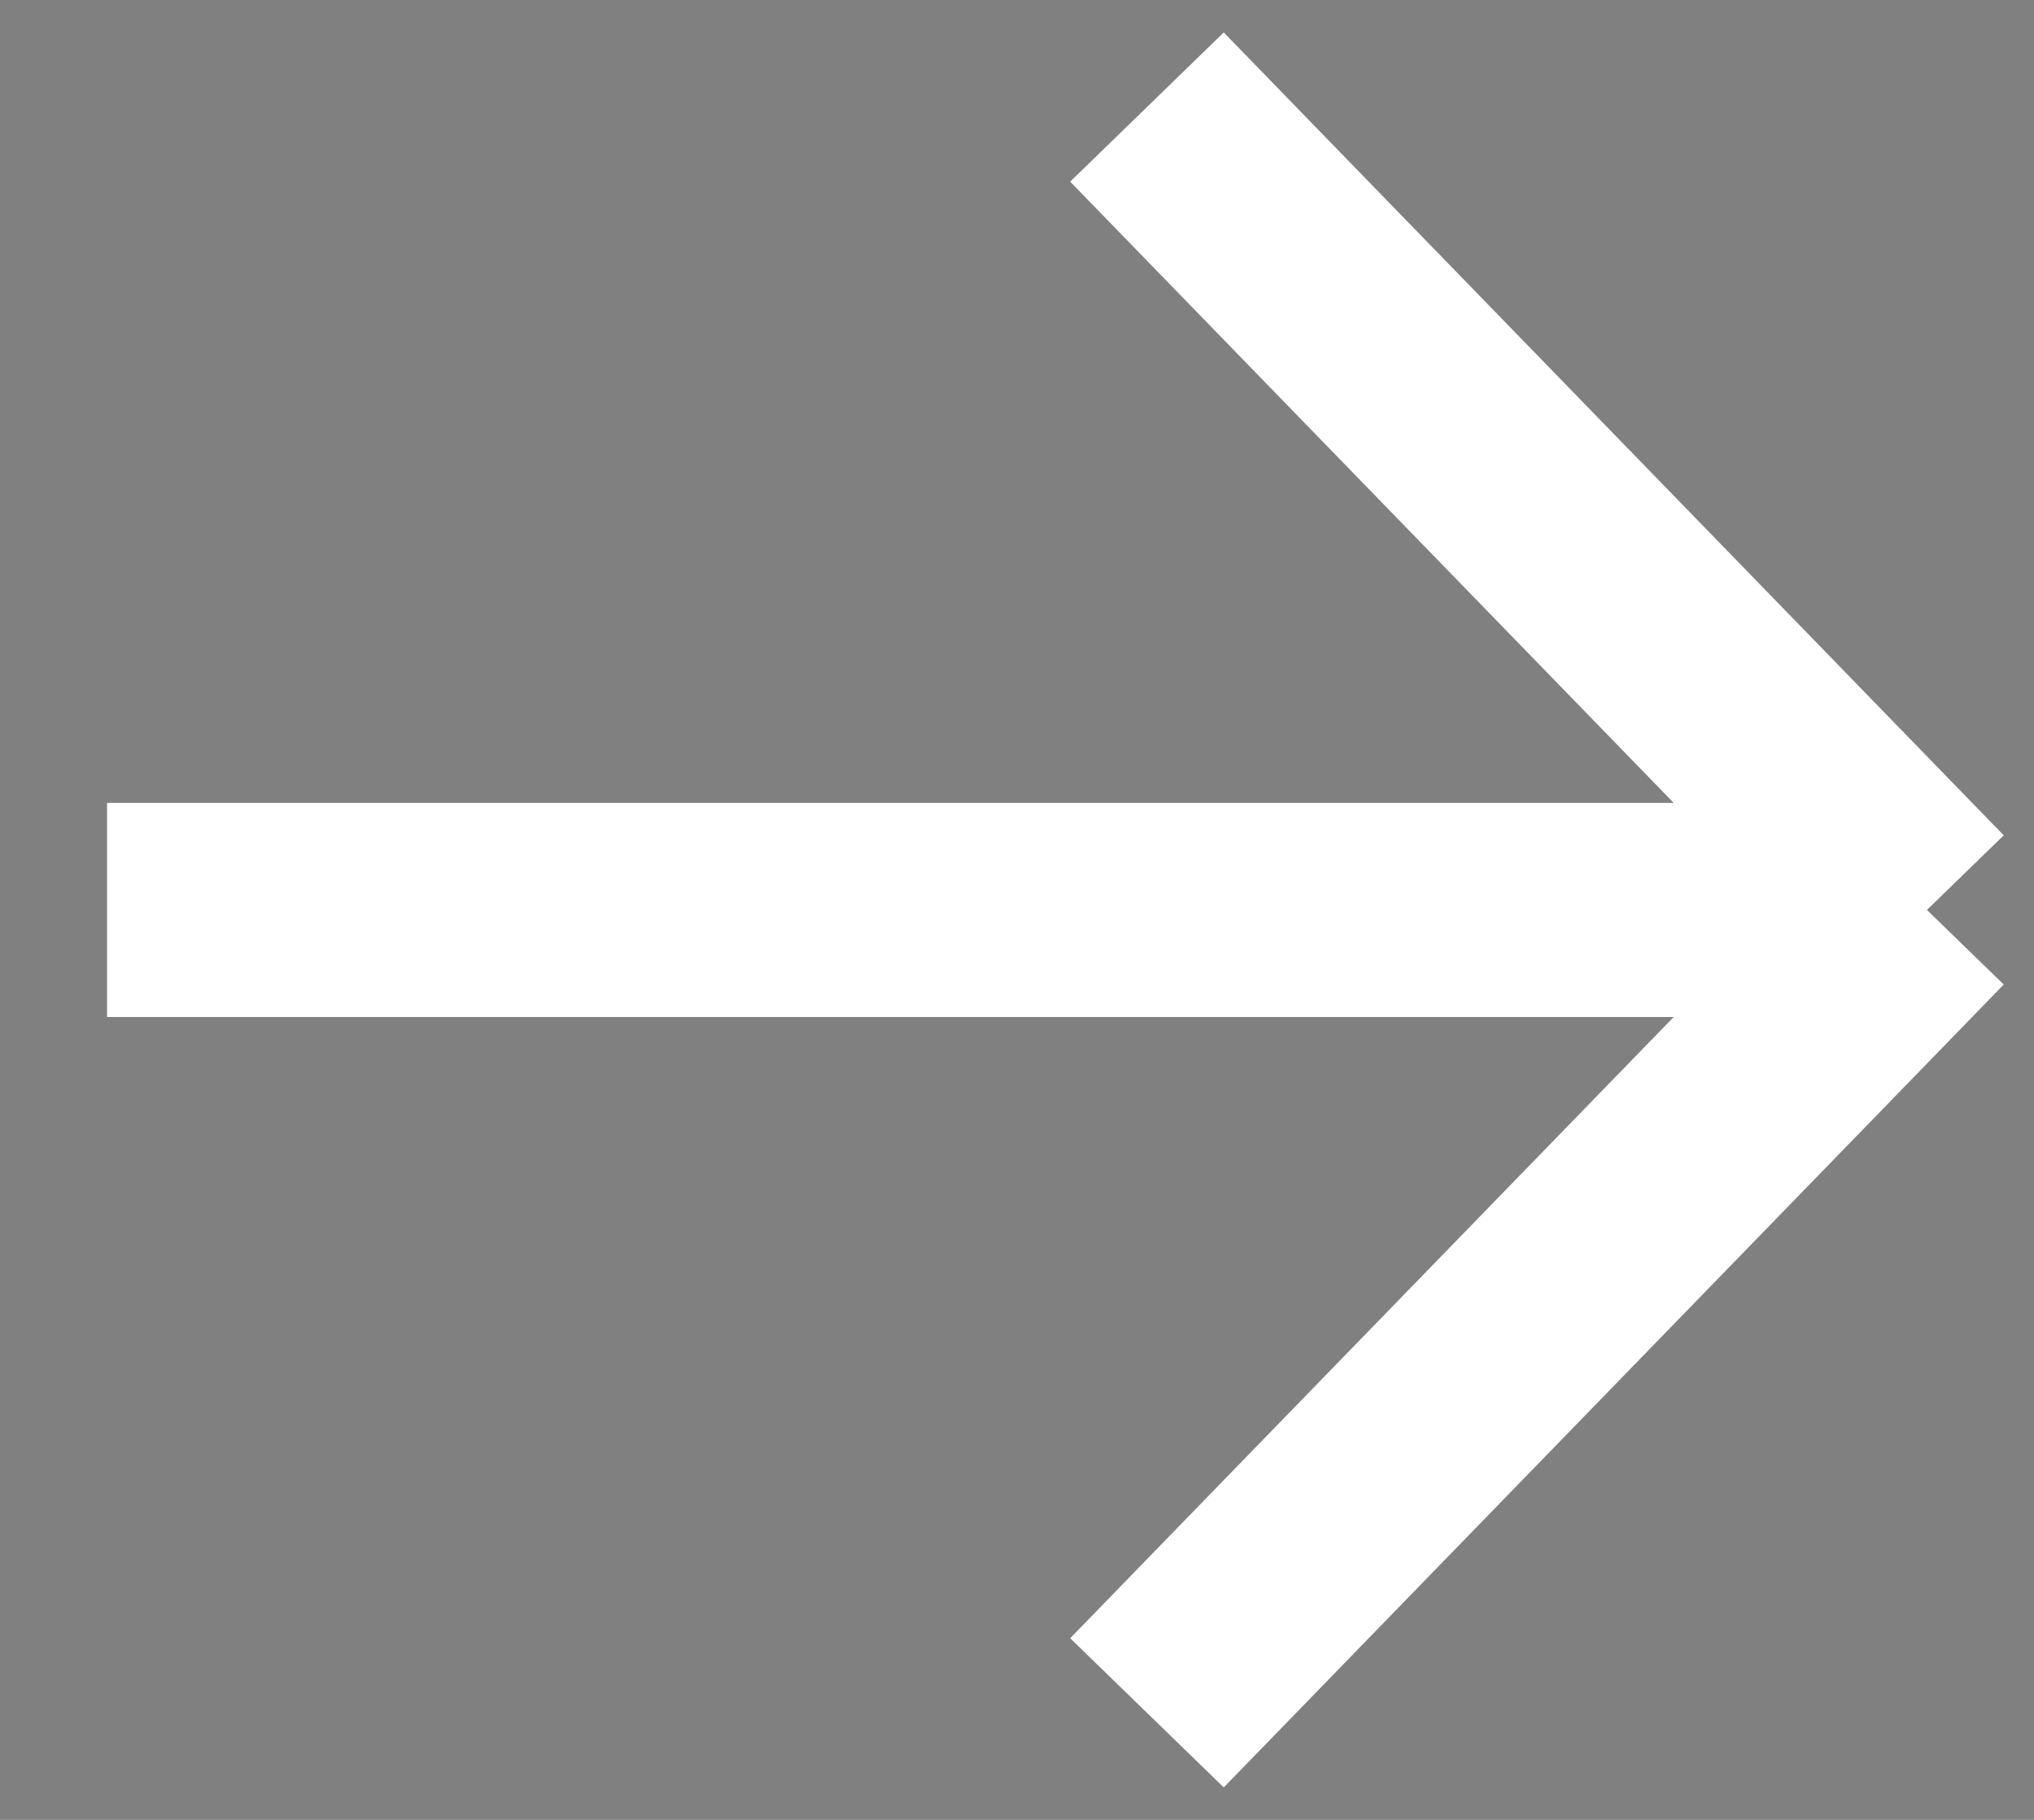 <svg  viewBox="0 0 19 17" xmlns="http://www.w3.org/2000/svg">
  <rect x="0" y="0" width="19" height="17" fill="#808080" stroke="none"/>
  <path d="M1 8.5H18M18 8.5L10.714 1M18 8.5L10.714 16" stroke="white" stroke-width="2" />
</svg>